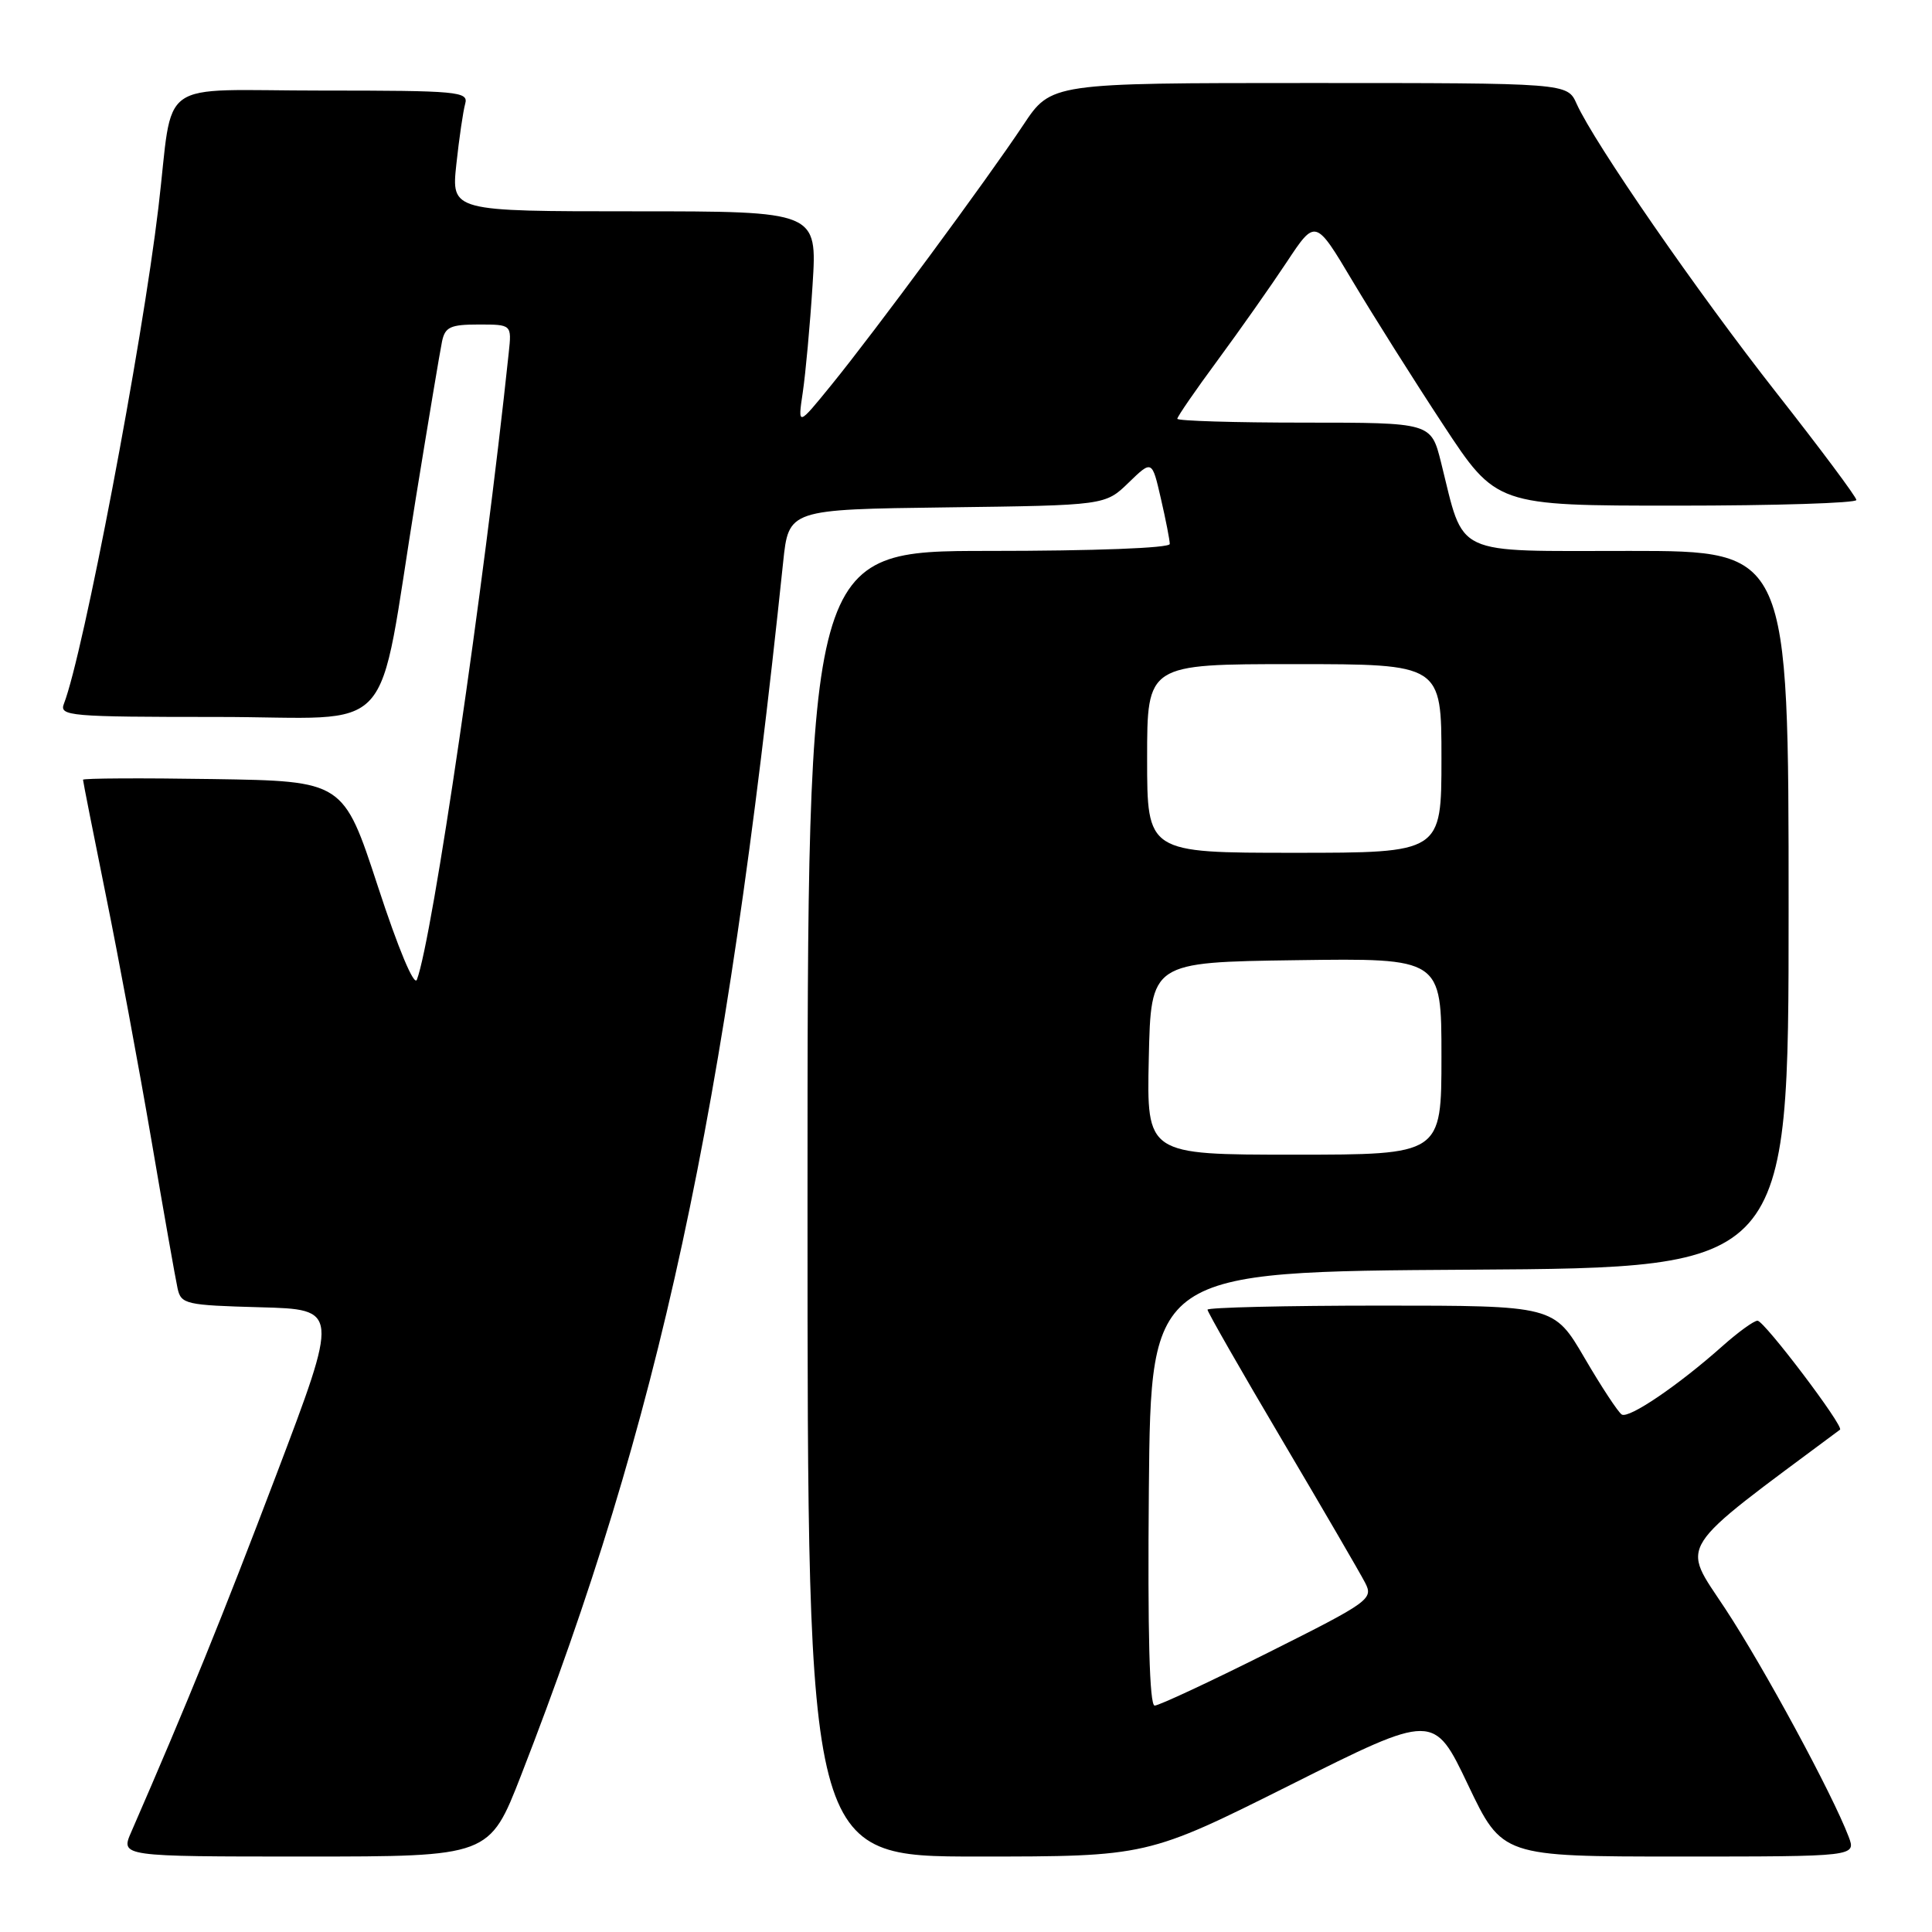 <?xml version="1.0" encoding="UTF-8" standalone="no"?>
<!DOCTYPE svg PUBLIC "-//W3C//DTD SVG 1.1//EN" "http://www.w3.org/Graphics/SVG/1.1/DTD/svg11.dtd" >
<svg xmlns="http://www.w3.org/2000/svg" xmlns:xlink="http://www.w3.org/1999/xlink" version="1.1" viewBox="0 0 256 256">
 <g >
 <path fill="currentColor"
d=" M 69.04 235.25 C 87.41 188.08 96.09 147.91 103.77 74.50 C 104.50 67.50 104.50 67.50 125.47 67.23 C 146.45 66.96 146.45 66.96 149.55 63.95 C 152.65 60.95 152.65 60.95 153.82 66.05 C 154.47 68.86 155.00 71.57 155.00 72.08 C 155.00 72.62 145.01 73.00 131.00 73.00 C 107.00 73.00 107.00 73.00 107.00 159.50 C 107.00 246.00 107.00 246.00 129.51 246.00 C 152.02 246.00 152.02 246.00 171.01 236.50 C 189.99 226.99 189.99 226.99 194.52 236.50 C 199.05 246.00 199.05 246.00 222.50 246.00 C 245.95 246.00 245.95 246.00 244.95 243.36 C 242.79 237.69 233.74 220.96 228.59 213.14 C 222.75 204.26 221.72 205.88 243.81 189.44 C 244.38 189.02 233.77 175.00 232.88 175.00 C 232.40 175.00 230.32 176.51 228.25 178.35 C 222.44 183.53 215.84 188.02 214.89 187.43 C 214.42 187.14 212.20 183.77 209.97 179.95 C 205.91 173.00 205.91 173.00 182.96 173.00 C 170.33 173.00 160.00 173.25 160.00 173.54 C 160.00 173.84 164.44 181.61 169.87 190.79 C 175.30 199.98 180.26 208.50 180.89 209.73 C 182.00 211.87 181.48 212.25 168.04 218.98 C 160.33 222.84 153.56 226.00 153.00 226.00 C 152.31 226.00 152.06 216.46 152.23 197.25 C 152.50 168.50 152.50 168.50 194.75 168.24 C 237.00 167.98 237.00 167.98 237.00 120.49 C 237.00 73.00 237.00 73.00 215.95 73.00 C 192.21 73.00 194.10 73.89 190.94 61.25 C 189.62 56.00 189.62 56.00 172.81 56.00 C 163.56 56.00 156.00 55.77 156.00 55.49 C 156.00 55.21 158.40 51.72 161.34 47.74 C 164.27 43.76 168.39 37.91 170.49 34.74 C 174.30 28.98 174.30 28.98 179.22 37.24 C 181.93 41.78 187.32 50.34 191.21 56.25 C 198.27 67.00 198.27 67.00 222.14 67.00 C 235.26 67.00 245.99 66.66 245.98 66.25 C 245.97 65.84 241.21 59.46 235.41 52.08 C 224.90 38.70 211.26 18.97 208.91 13.75 C 207.68 11.00 207.68 11.00 173.48 11.00 C 139.28 11.00 139.28 11.00 135.59 16.56 C 130.81 23.76 115.90 43.96 110.17 51.00 C 105.70 56.50 105.70 56.50 106.37 52.00 C 106.74 49.52 107.33 43.11 107.67 37.75 C 108.29 28.00 108.29 28.00 84.05 28.00 C 59.80 28.00 59.80 28.00 60.47 21.75 C 60.84 18.31 61.37 14.71 61.64 13.75 C 62.10 12.13 60.73 12.00 42.61 12.00 C 20.29 12.00 23.07 10.00 20.99 27.50 C 18.82 45.79 11.04 86.63 8.47 93.25 C 7.83 94.88 9.19 95.00 28.81 95.00 C 53.05 95.00 49.81 98.58 55.10 66.00 C 56.75 55.83 58.31 46.49 58.57 45.25 C 58.97 43.33 59.68 43.00 63.42 43.00 C 67.81 43.00 67.81 43.00 67.41 46.75 C 64.13 77.82 57.29 124.47 55.24 129.81 C 54.88 130.75 52.78 125.74 50.07 117.45 C 45.50 103.50 45.50 103.50 28.25 103.23 C 18.76 103.08 11.00 103.12 11.00 103.32 C 11.00 103.52 12.36 110.40 14.02 118.59 C 15.69 126.79 18.40 141.38 20.05 151.00 C 21.69 160.62 23.26 169.50 23.53 170.72 C 23.99 172.81 24.60 172.95 34.47 173.22 C 44.93 173.50 44.93 173.50 36.58 195.50 C 29.45 214.28 24.89 225.52 17.39 242.75 C 15.97 246.00 15.97 246.00 40.41 246.00 C 64.85 246.00 64.85 246.00 69.04 235.25 Z  M 152.22 140.25 C 152.50 127.50 152.50 127.50 171.75 127.23 C 191.00 126.96 191.00 126.96 191.00 139.98 C 191.00 153.00 191.00 153.00 171.47 153.00 C 151.94 153.00 151.94 153.00 152.22 140.25 Z  M 152.00 100.50 C 152.00 88.00 152.00 88.00 171.50 88.00 C 191.00 88.00 191.00 88.00 191.00 100.50 C 191.00 113.00 191.00 113.00 171.50 113.00 C 152.00 113.00 152.00 113.00 152.00 100.50 Z "/>
</g>
</svg>